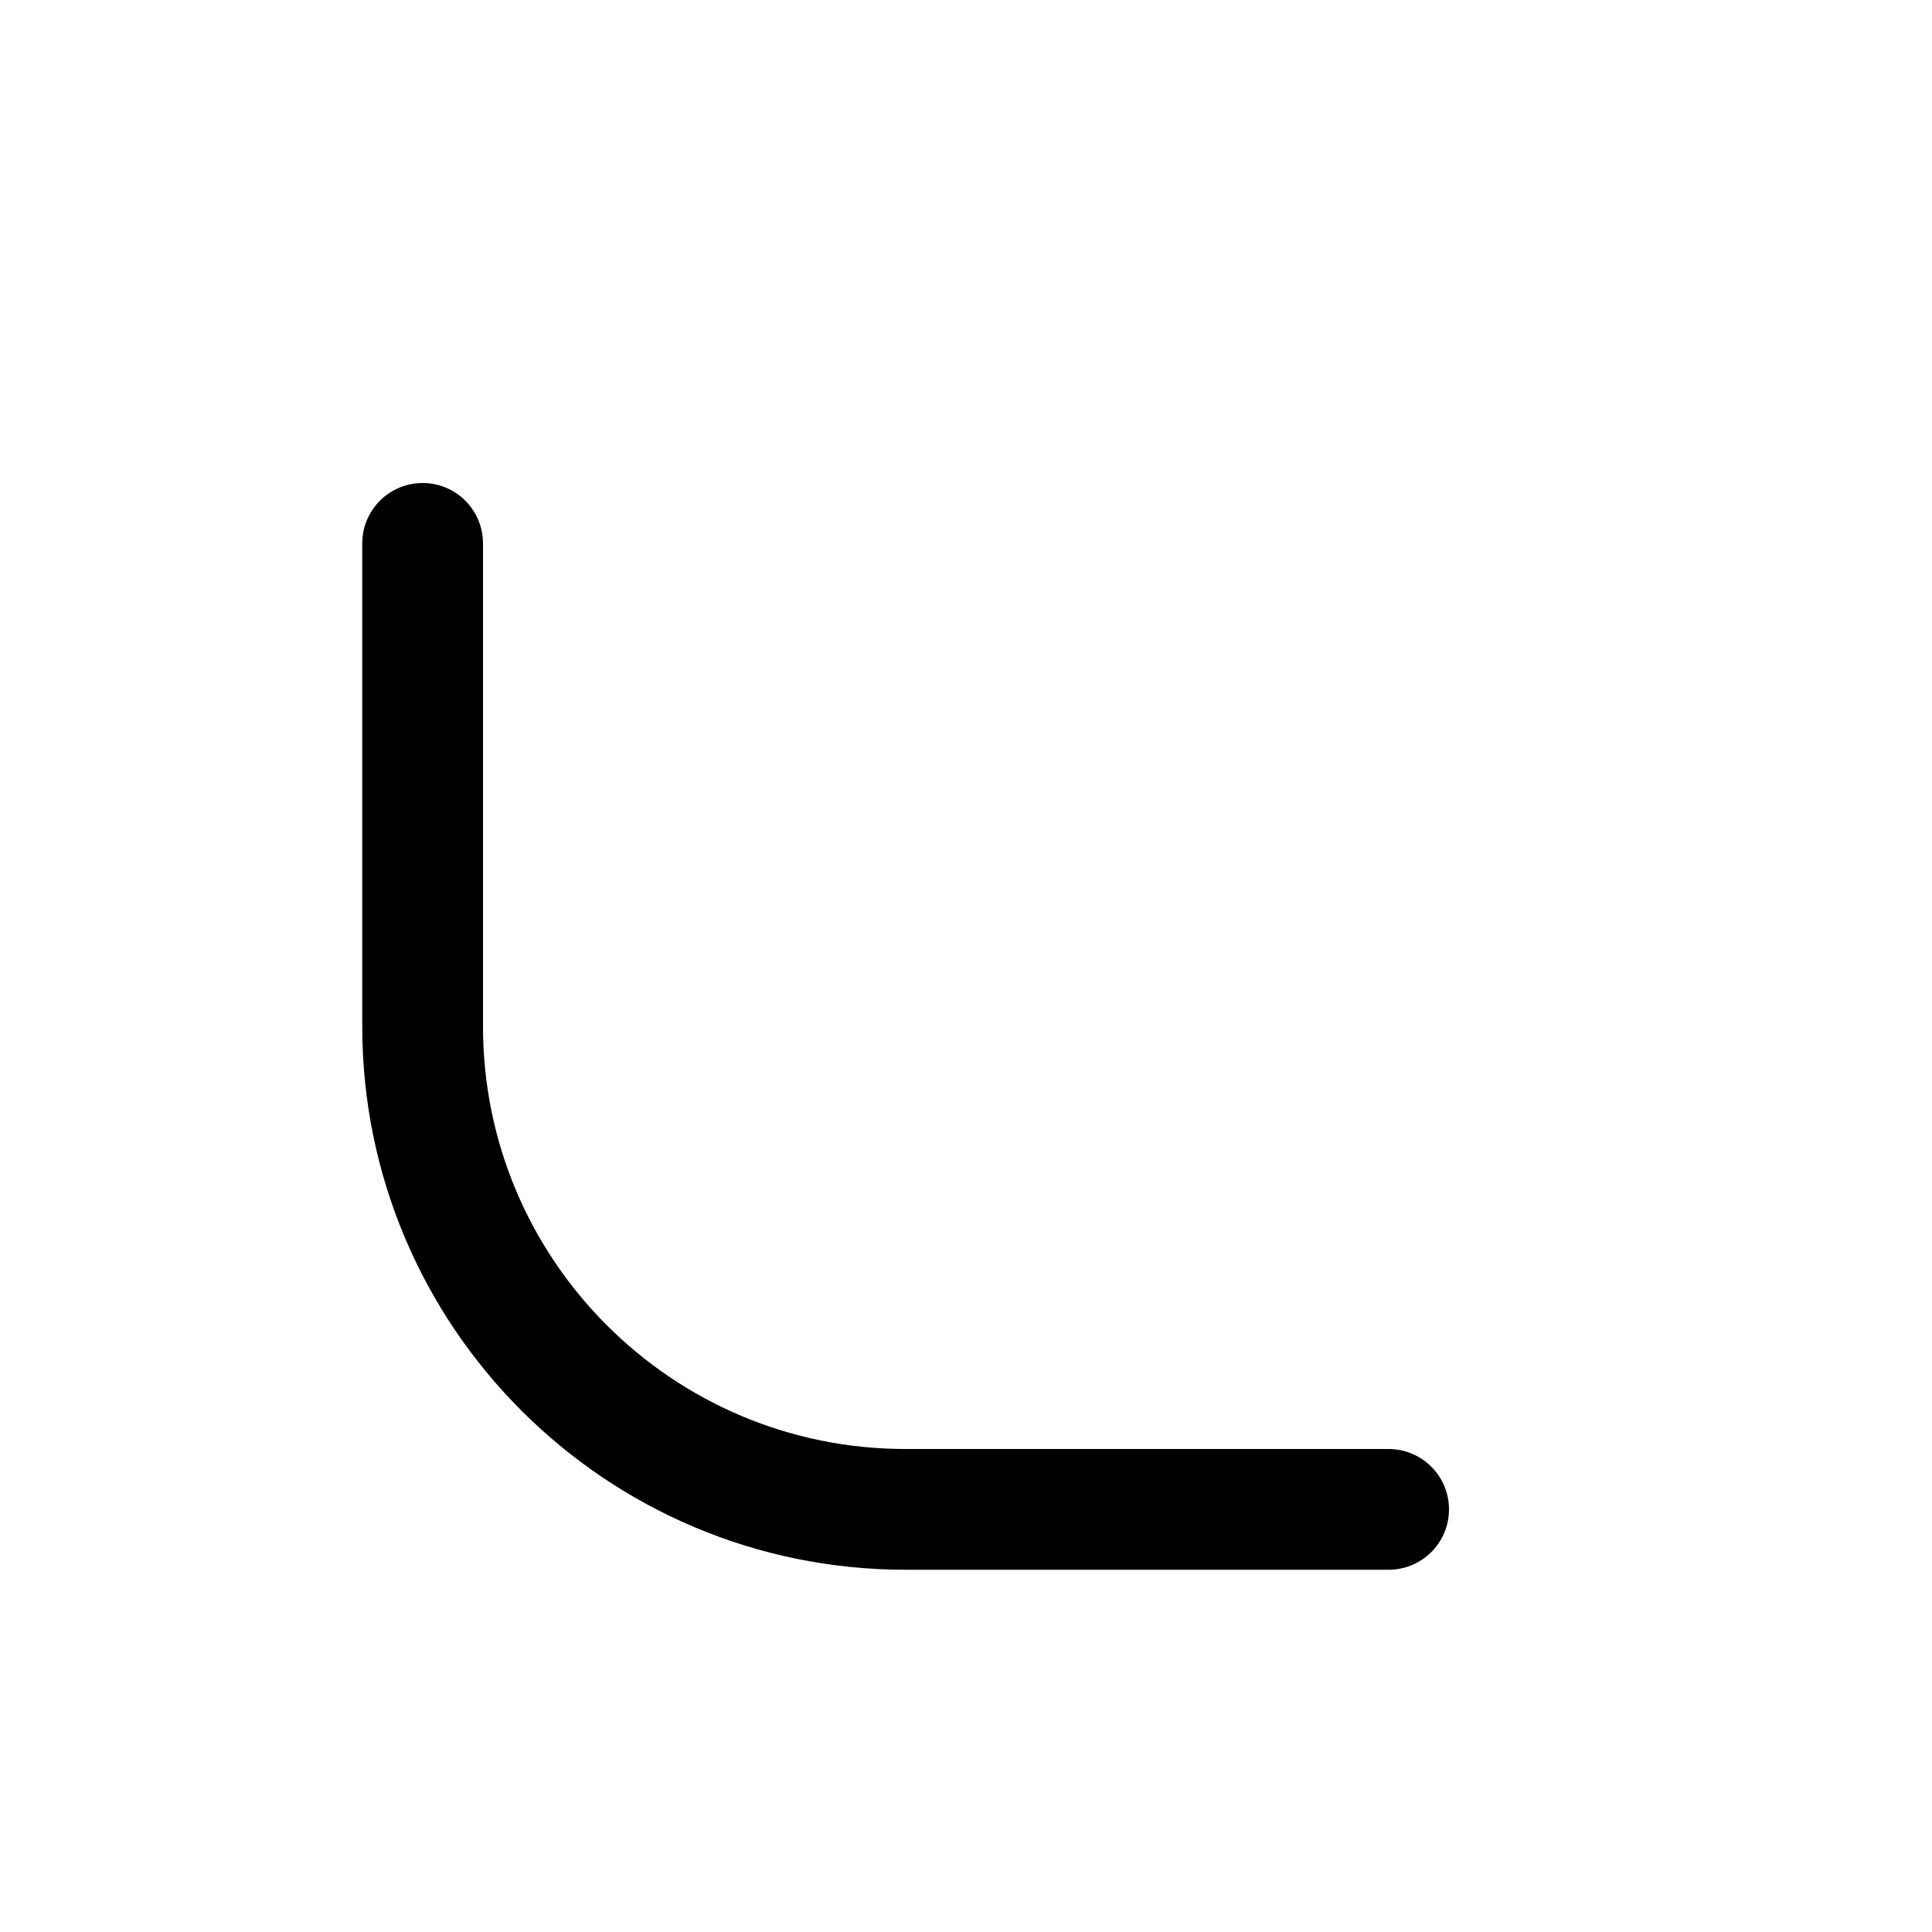 <svg xmlns="http://www.w3.org/2000/svg" width="16" height="16" viewBox="0 0 16 16" fill="none">
<g id="radius-bl[interface,radius,rounded,border,left,bottom]">
<path id="Vector" d="M3.5 4.5V8.5C3.5 10.709 5.291 12.5 7.5 12.5H11.5" stroke="black" stroke-linecap="round"/>
</g>
</svg>